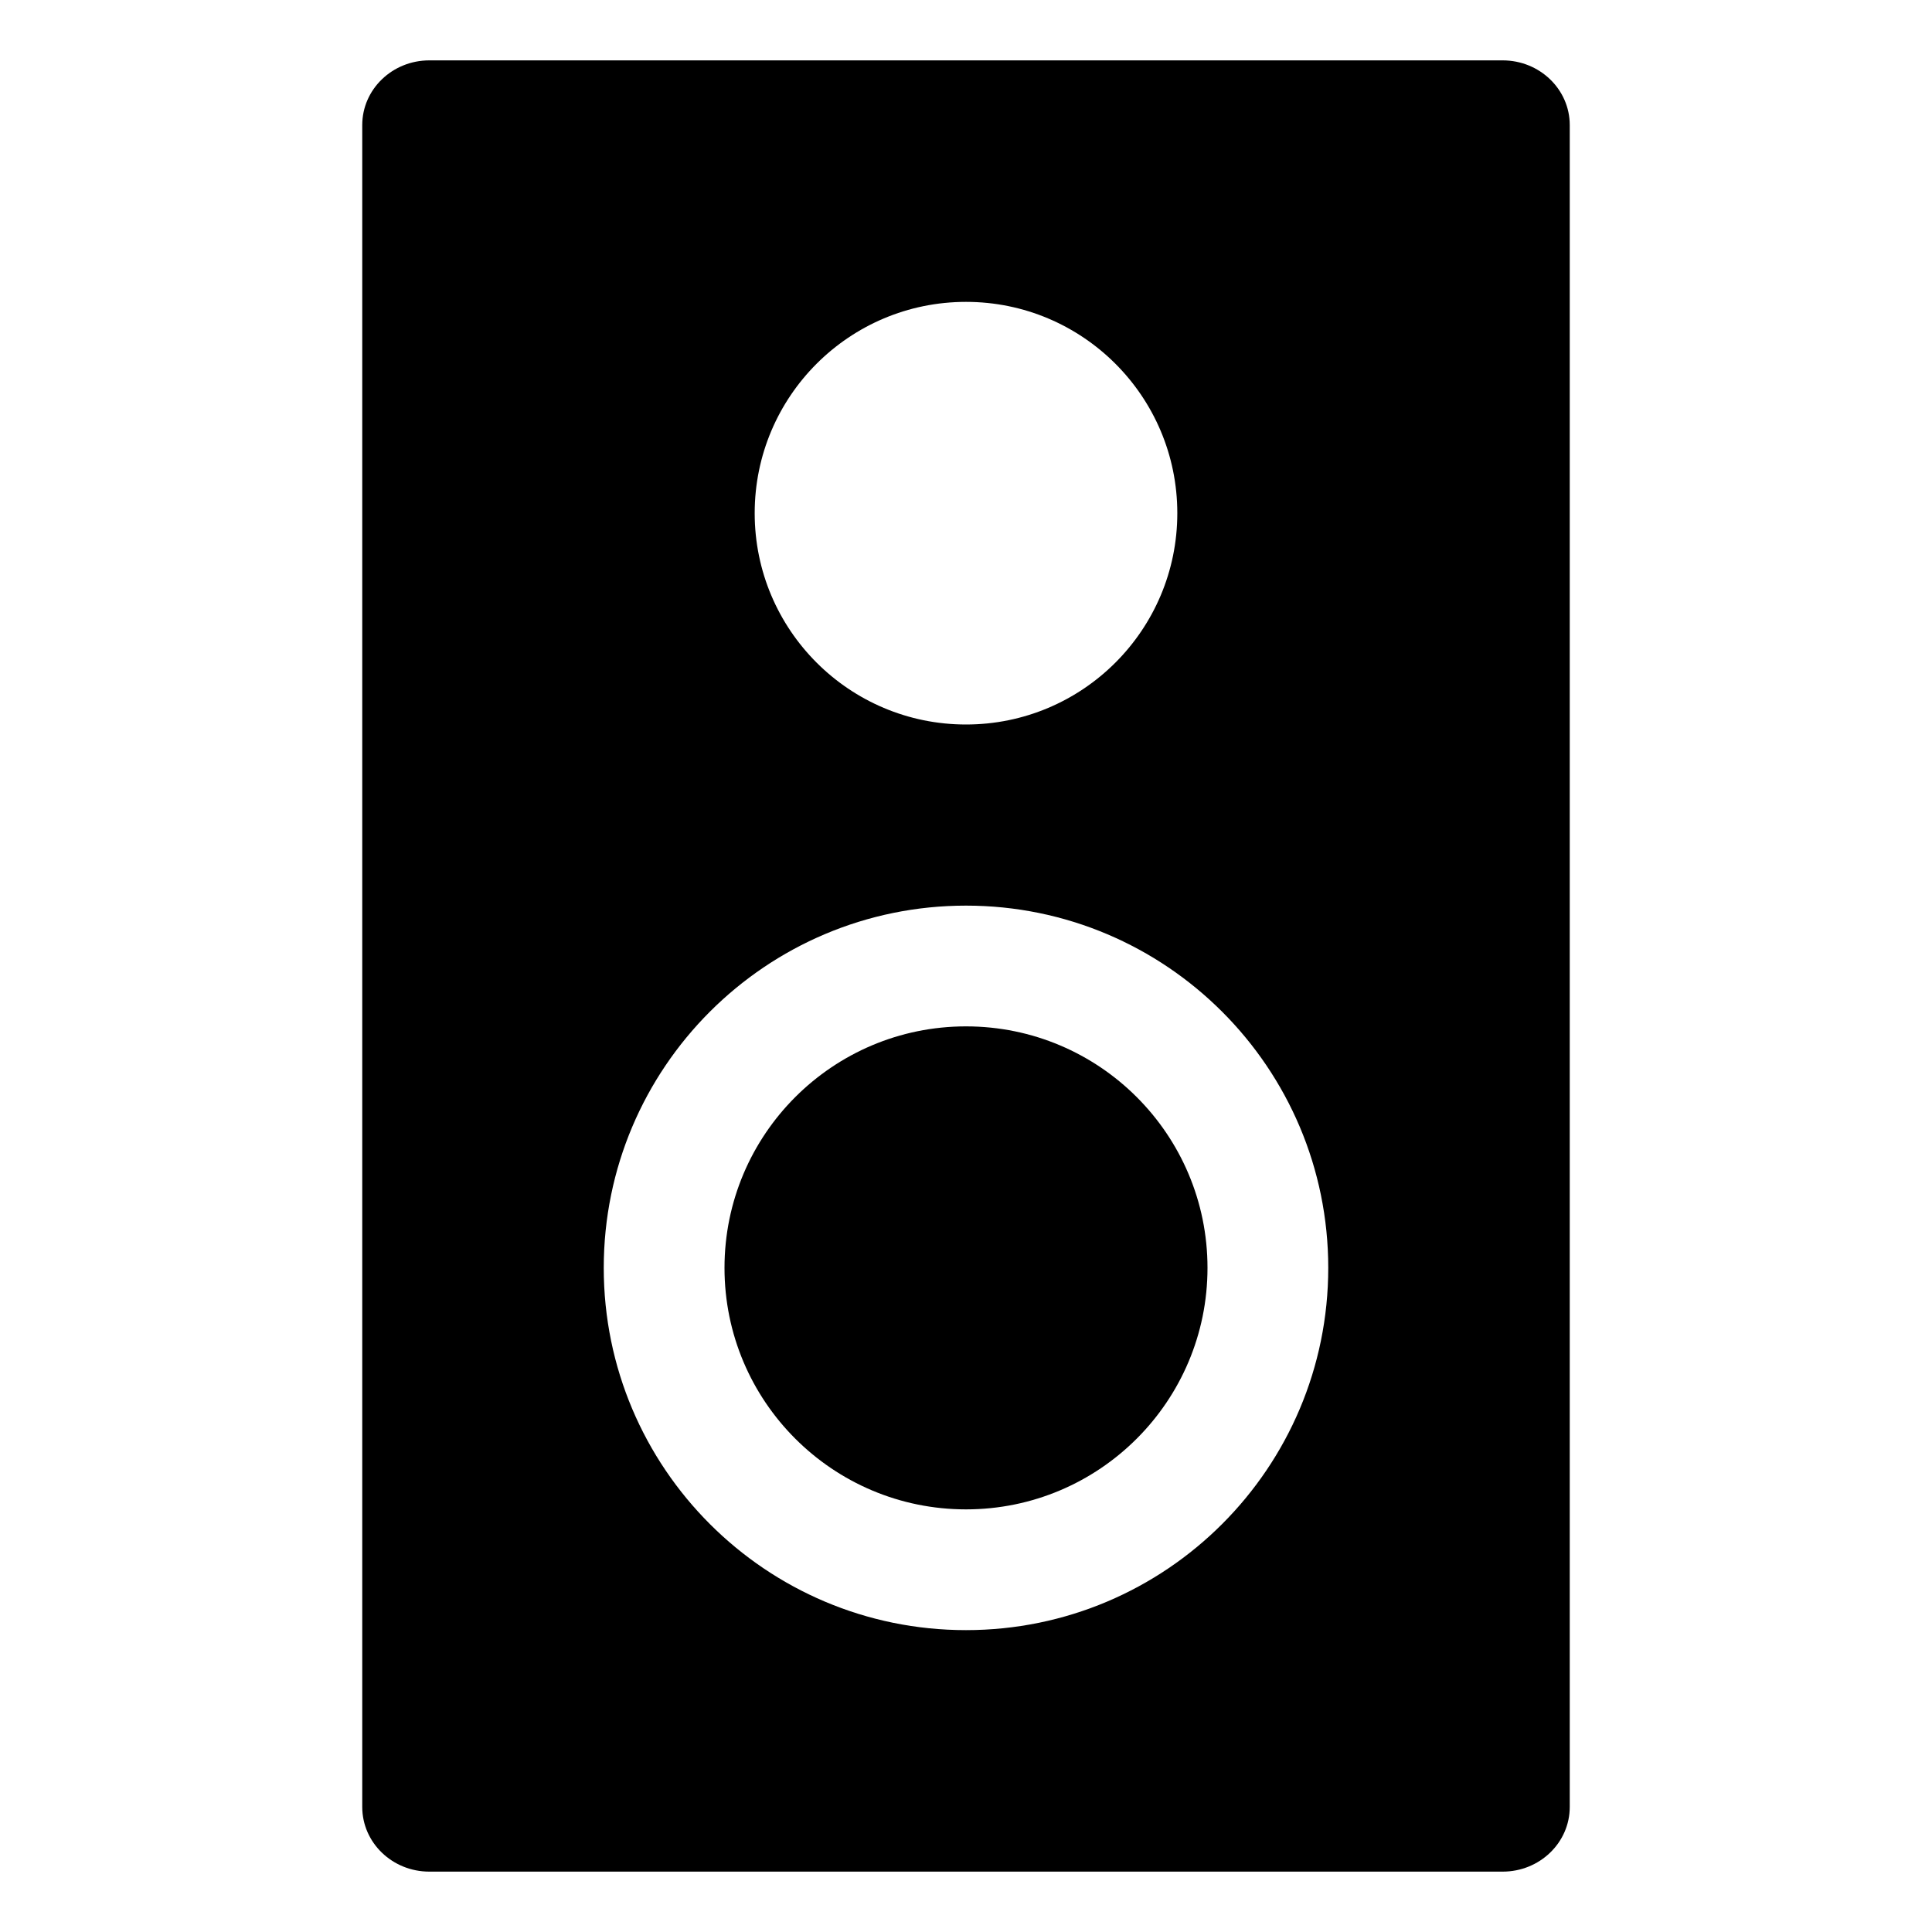 <!-- Generated by IcoMoon.io -->
<svg version="1.1" xmlns="http://www.w3.org/2000/svg" width="64" height="64" viewBox="0 0 64 64">
<title>speaker</title>
<path d="M49.778 2h-35.556c-1.227 0-2.222 0.959-2.222 2.143v55.714c0 1.184 0.995 2.143 2.222 2.143h35.556c1.227 0 2.222-0.959 2.222-2.143v-55.714c0-1.183-0.995-2.143-2.222-2.143zM32 10c3.866 0 7 3.134 7 7s-3.134 7-7 7c-3.866 0-7-3.134-7-7v0c0-3.866 3.134-7 7-7v0zM32 54c-6.627 0-12-5.373-12-12s5.373-12 12-12c6.627 0 12 5.373 12 12v0c0 6.627-5.373 12-12 12v0z"></path>
<path d="M40 42c0 4.418-3.582 8-8 8s-8-3.582-8-8c0-4.418 3.582-8 8-8s8 3.582 8 8z"></path>
</svg>
